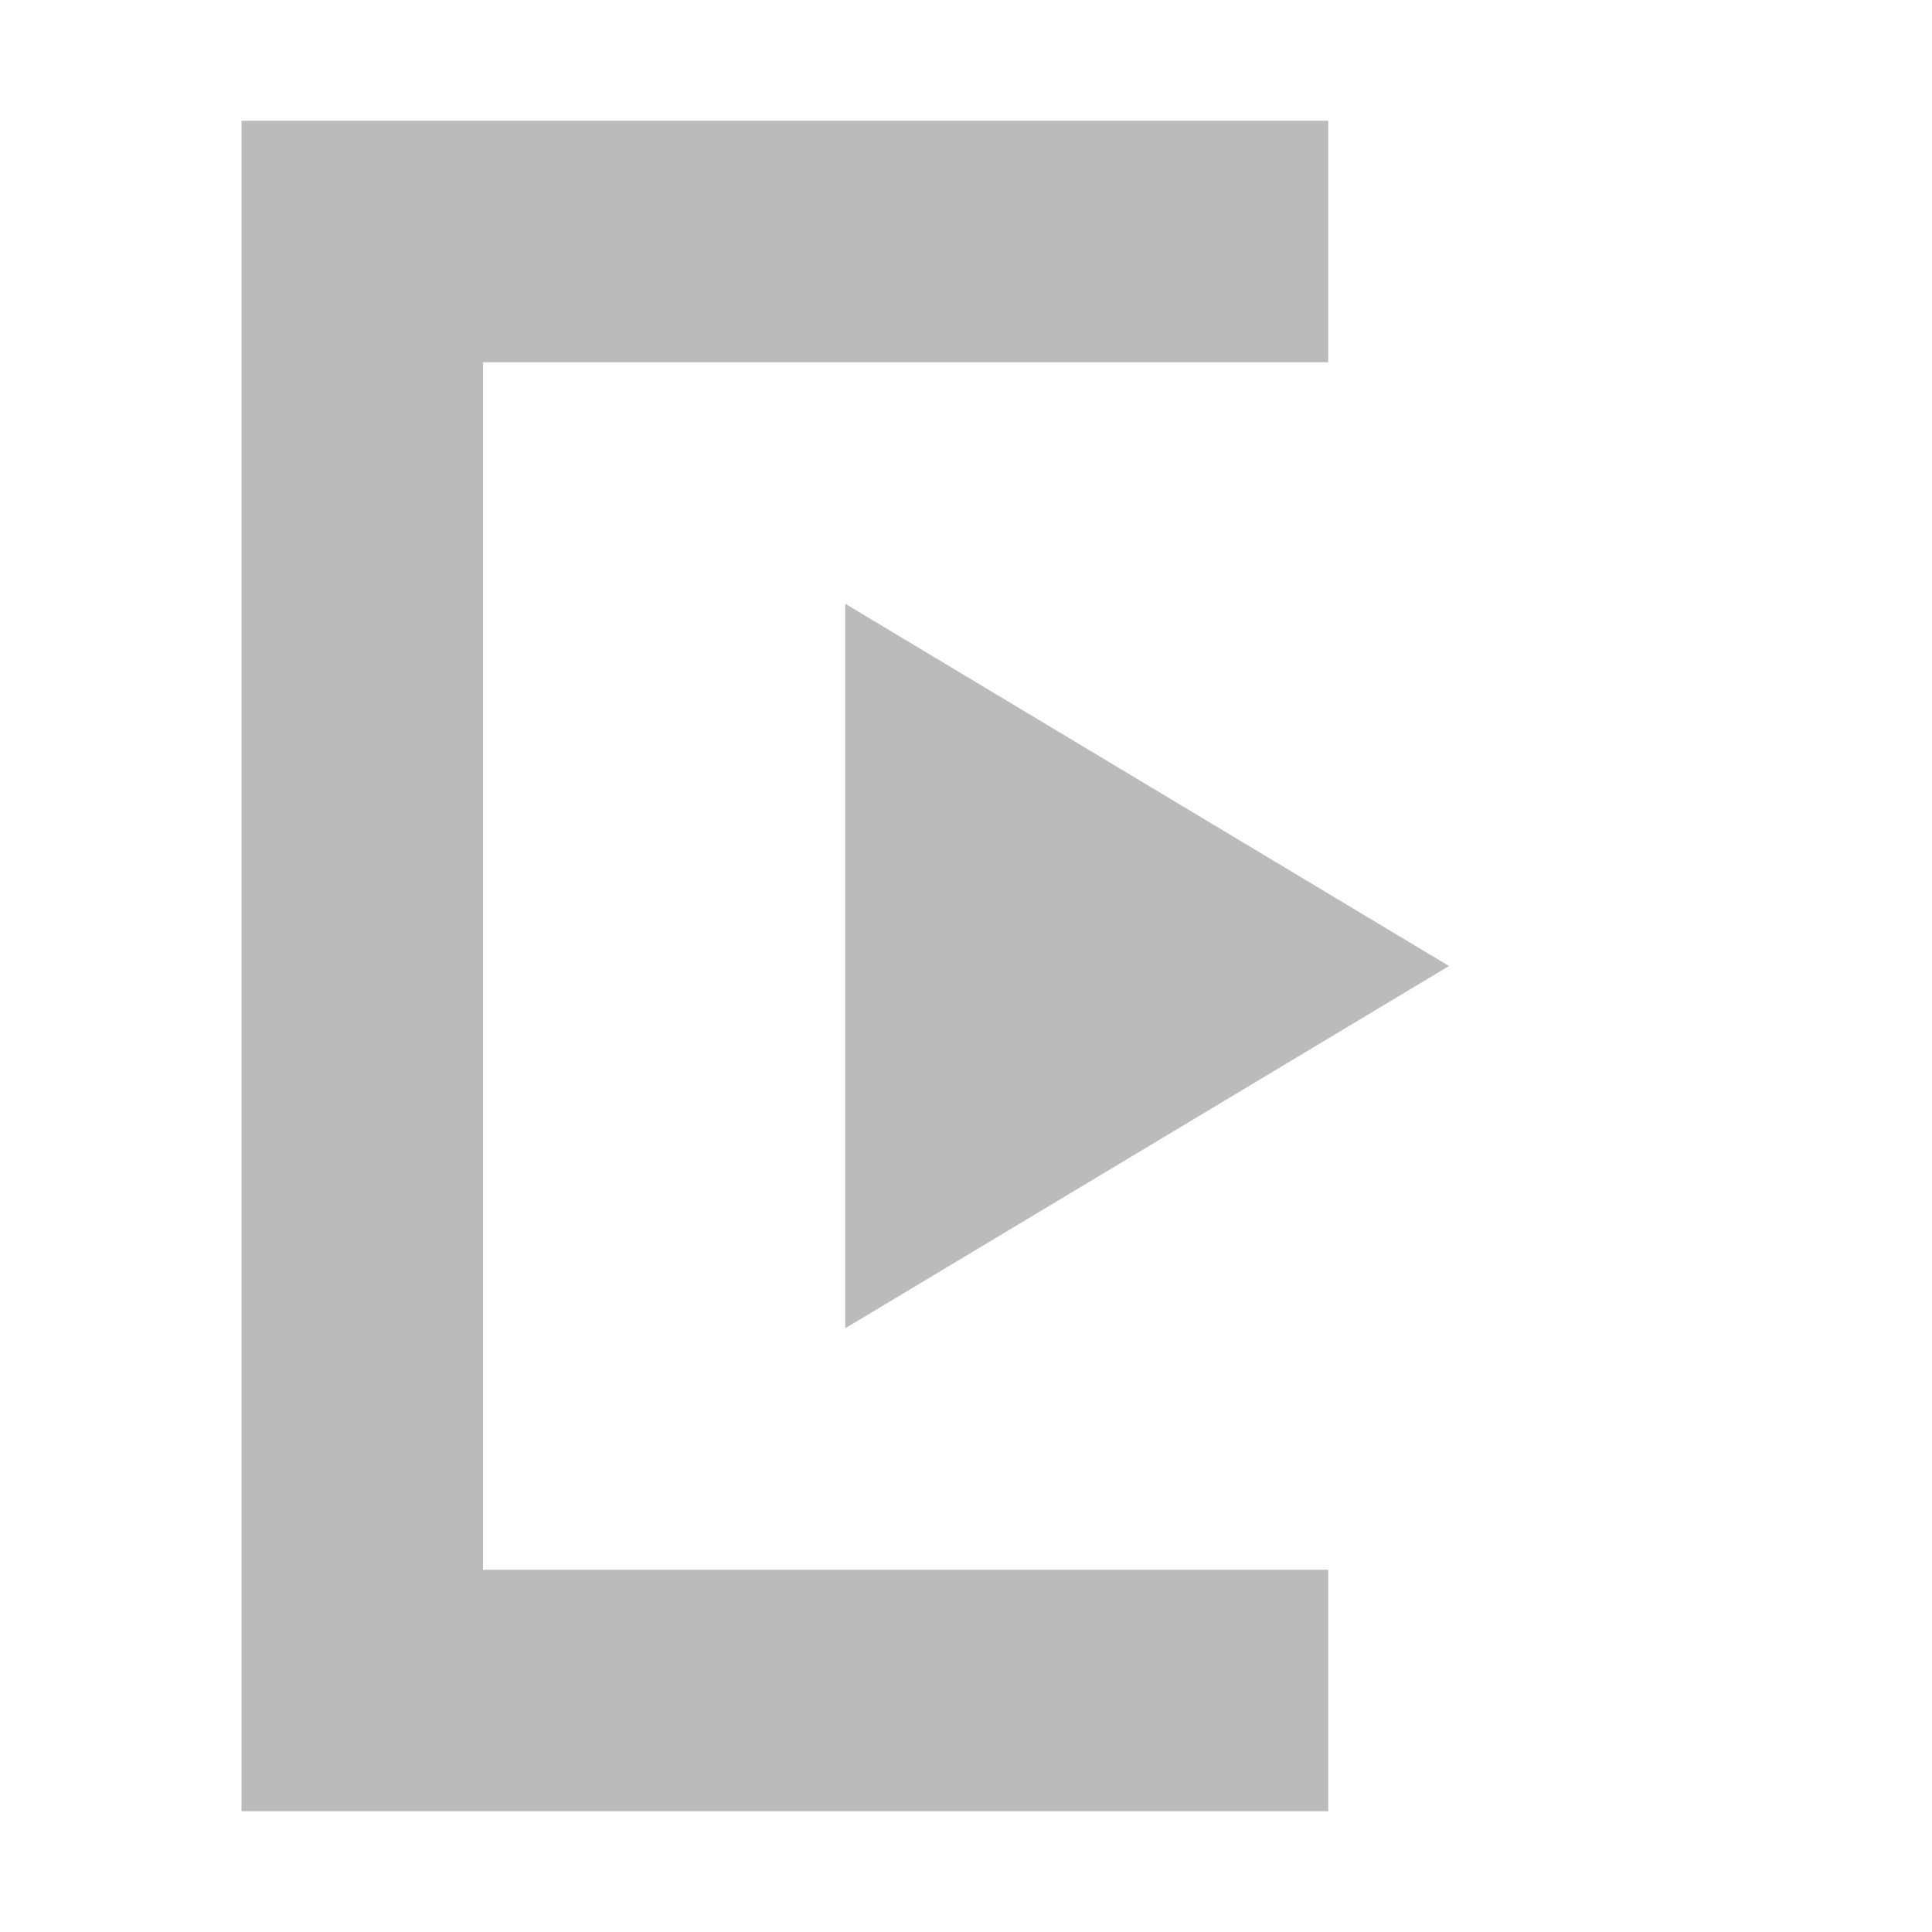 <?xml version='1.0' encoding='UTF-8' standalone='no'?>
<!-- Created with Inkscape (http://www.inkscape.org/) -->

<svg xmlns:cc='http://creativecommons.org/ns#' xmlns:dc='http://purl.org/dc/elements/1.1/' sodipodi:docname='pane-hide-symbolic.svg' inkscape:export-filename='/home/sam/img/source-symbolic.png' inkscape:export-xdpi='270' inkscape:export-ydpi='270' height='16' id='svg7384' xmlns:inkscape='http://www.inkscape.org/namespaces/inkscape' xmlns:osb='http://www.openswatchbook.org/uri/2009/osb' xmlns:rdf='http://www.w3.org/1999/02/22-rdf-syntax-ns#' xmlns:sodipodi='http://sodipodi.sourceforge.net/DTD/sodipodi-0.dtd' style='enable-background:new' xmlns:svg='http://www.w3.org/2000/svg' version='1.1' inkscape:version='0.48.4 r9939' width='16' xmlns='http://www.w3.org/2000/svg'>
  <sodipodi:namedview inkscape:bbox-nodes='true' inkscape:bbox-paths='true' bordercolor='#666666' borderlayer='false' borderopacity='1' inkscape:current-layer='layer12' inkscape:cx='186.04378' inkscape:cy='247.20957' gridtolerance='10' inkscape:guide-bbox='true' guidetolerance='10' id='namedview88' inkscape:object-nodes='true' inkscape:object-paths='true' objecttolerance='10' pagecolor='#333333' inkscape:pageopacity='1' inkscape:pageshadow='2' showborder='true' showgrid='false' showguides='true' inkscape:showpageshadow='true' inkscape:snap-bbox='true' inkscape:snap-bbox-edge-midpoints='true' inkscape:snap-bbox-midpoints='true' inkscape:snap-global='true' inkscape:snap-grids='true' inkscape:snap-intersection-paths='true' inkscape:snap-nodes='true' inkscape:snap-others='false' inkscape:snap-page='false' inkscape:snap-smooth-nodes='true' inkscape:snap-to-guides='true' inkscape:window-height='702' inkscape:window-maximized='1' inkscape:window-width='1366' inkscape:window-x='0' inkscape:window-y='27' inkscape:zoom='1'>
    <inkscape:grid color='#000000' dotted='false' empcolor='#0800ff' empopacity='0.463' empspacing='4' enabled='true' id='grid4866' opacity='0.165' originx='-100px' originy='-128px' snapvisiblegridlinesonly='true' spacingx='0.25px' spacingy='0.25px' type='xygrid' visible='true'/>
  </sodipodi:namedview>
  <title id='title8473'>Moka Symbolic Icon Theme</title>
  <defs id='defs7386'>
    <linearGradient id='linearGradient5606' osb:paint='solid'>
      <stop id='stop5608' offset='0' style='stop-color:#000000;stop-opacity:1;'/>
    </linearGradient>
    <filter inkscape:collect='always' color-interpolation-filters='sRGB' id='filter7554'>
      <feBlend inkscape:collect='always' id='feBlend7556' in2='BackgroundImage' mode='darken'/>
    </filter>
  </defs>
  <g inkscape:groupmode='layer' id='layer9' inkscape:label='status' style='display:inline' transform='translate(-341,-89)'/>
  <g inkscape:groupmode='layer' id='layer10' inkscape:label='devices' style='display:inline;filter:url(#filter7554)' transform='translate(-341,-89)'/>
  <g inkscape:groupmode='layer' id='layer1' inkscape:label='places' style='display:inline' transform='translate(-100,-706)'/>
  <g inkscape:groupmode='layer' id='layer14' inkscape:label='mimetypes' style='display:inline' transform='translate(-341,-89)'/>
  <g inkscape:groupmode='layer' id='layer15' inkscape:label='emblems' style='display:inline' transform='translate(-341,-89)'/>
  <g inkscape:groupmode='layer' id='g71291' inkscape:label='emotes' style='display:inline' transform='translate(-341,-89)'/>
  <g inkscape:groupmode='layer' id='layer2' inkscape:label='categories' style='display:inline' transform='translate(-100,-556)'/>
  <g inkscape:groupmode='layer' id='g6058' inkscape:label='apps' style='display:inline' transform='translate(-100,-556)'/>
  <g inkscape:groupmode='layer' id='layer12' inkscape:label='actions' style='display:inline' transform='translate(-341,-89)'>
    
    
    <path inkscape:connector-curvature='0' d='m 343,90 0,2 0,10 0,2 9,0 0,-2 -7,0 0,-10 7,0 0,-2 -7,0 -2,0 z' id='path3844' style='color:#bebebe;fill:#bbbbbb;fill-opacity:1;fill-rule:nonzero;stroke:none;stroke-width:1;marker:none;visibility:visible;display:inline;overflow:visible;enable-background:accumulate'/>
    <path inkscape:connector-curvature='0' d='m 348,94 0,6 5,-3 z' id='path5985' sodipodi:nodetypes='cccc' style='fill:#bbbbbb;fill-opacity:1;stroke:none'/>
  </g>
</svg>
